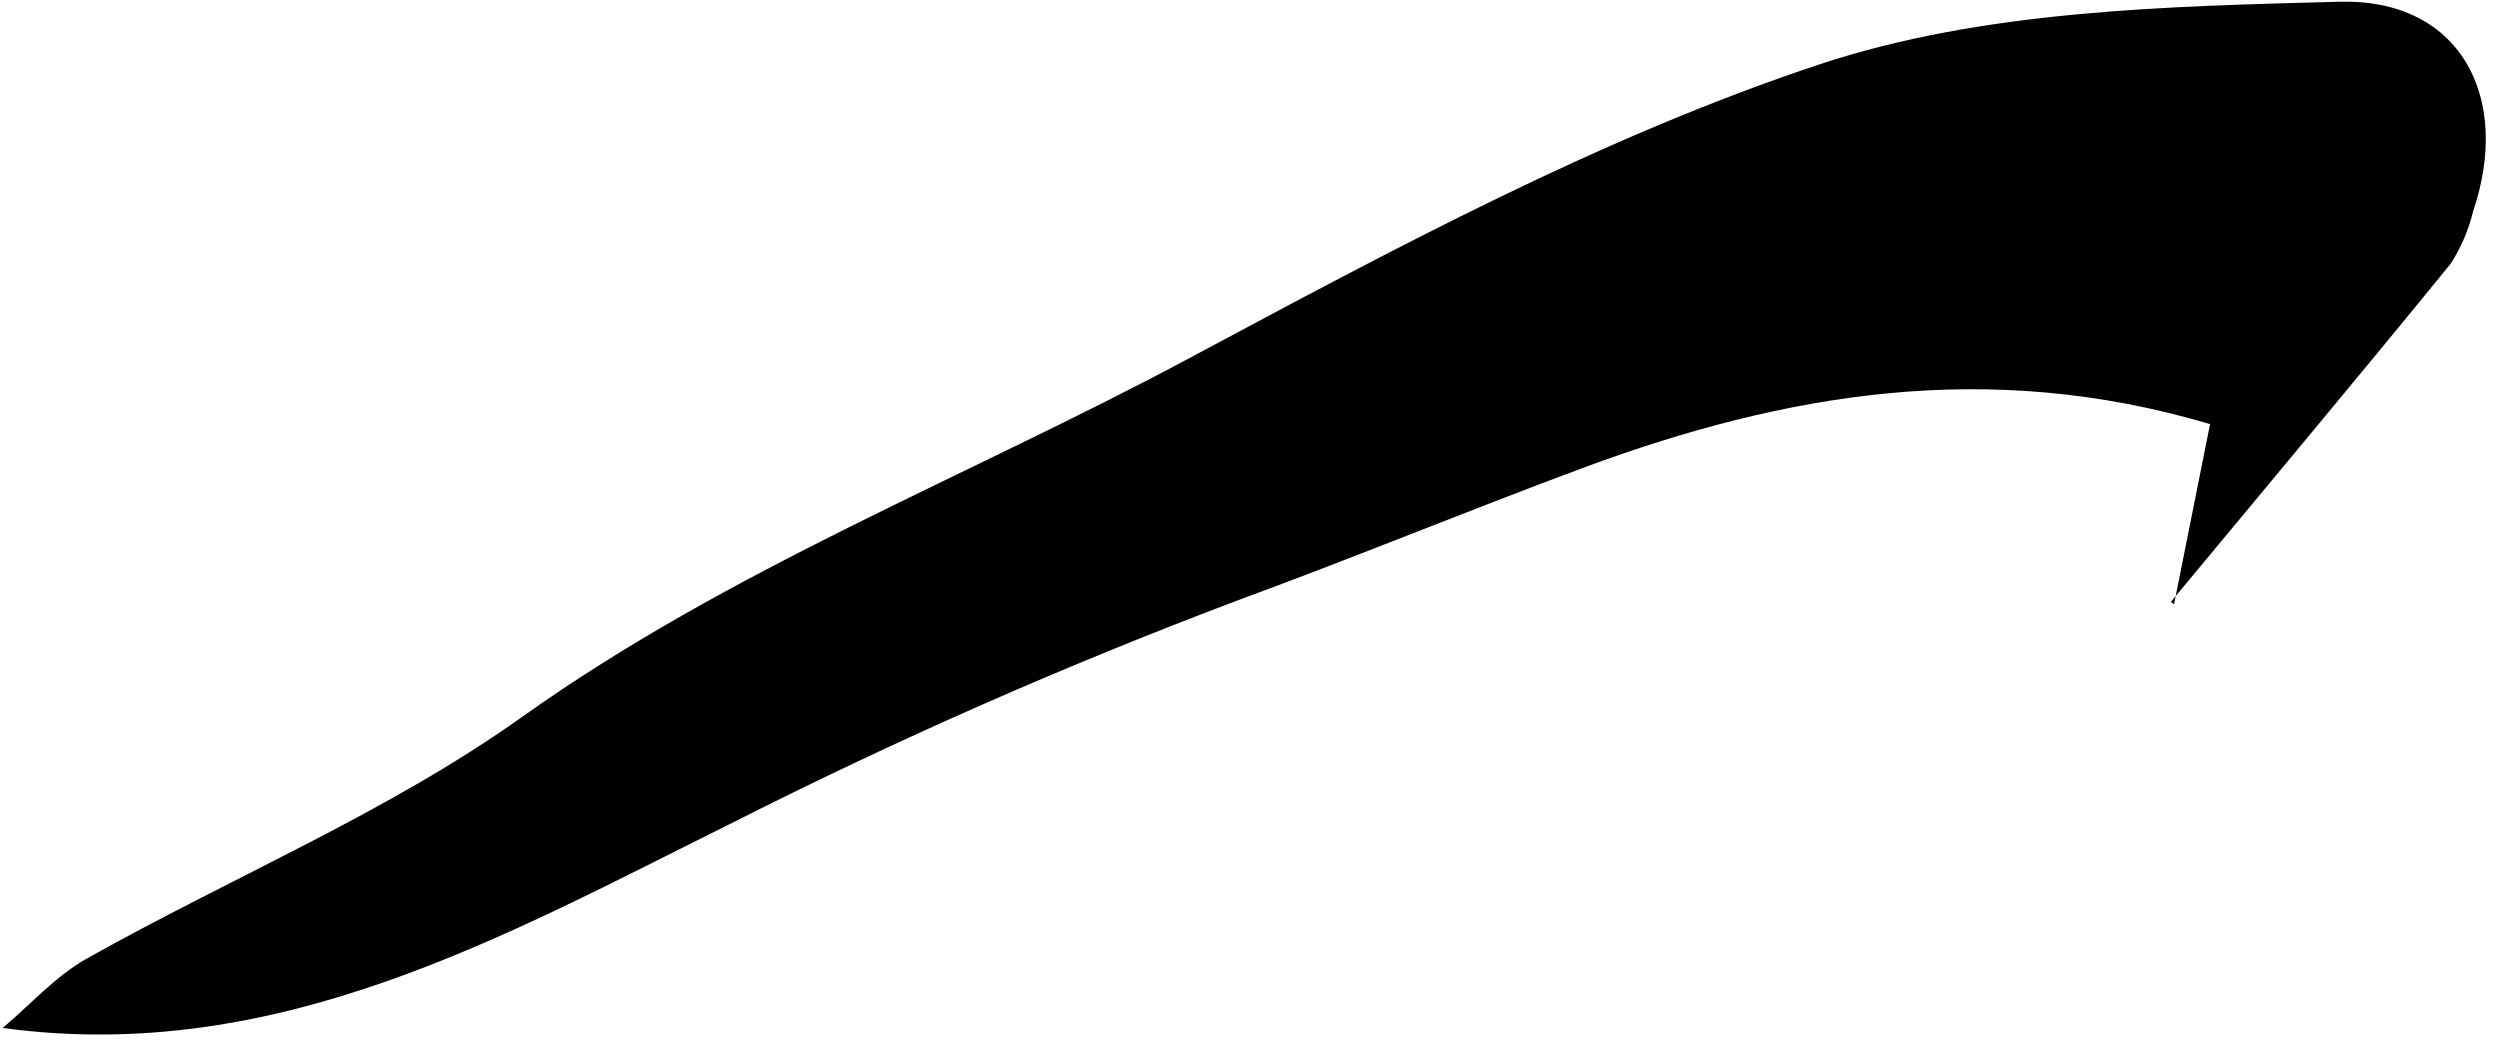 <svg width="151" height="63" viewBox="0 0 151 63" fill="none" xmlns="http://www.w3.org/2000/svg">
<g clip-path="url(#clip0_729_335)">
<path d="M131.313 36.5C132.023 32.956 132.725 29.411 133.488 25.616C120.039 21.621 107.786 23.77 95.732 28.215C88.73 30.815 81.867 33.649 74.84 36.231C64.365 40.177 54.113 44.69 44.129 49.749C30.55 56.482 16.789 64.351 0.16 62.089C1.824 60.694 3.34 58.969 5.229 57.904C14.025 52.964 23.41 49.082 31.521 43.311C44.077 34.368 58.314 28.857 71.729 21.69C84.112 15.07 96.668 8.276 109.909 3.883C119.744 0.624 130.784 0.382 141.313 0.105C148.6 -0.086 151.711 5.867 149.38 12.748C149.111 13.873 148.654 14.945 148.028 15.919C142.448 22.773 136.763 29.55 131.122 36.352L131.313 36.5Z" fill="black"/>
</g>
<defs>
<clipPath id="clip0_729_335">
<rect width="150" height="62.383" fill="white" transform="translate(0.16 0.104)"/>
</clipPath>
</defs>
</svg>
